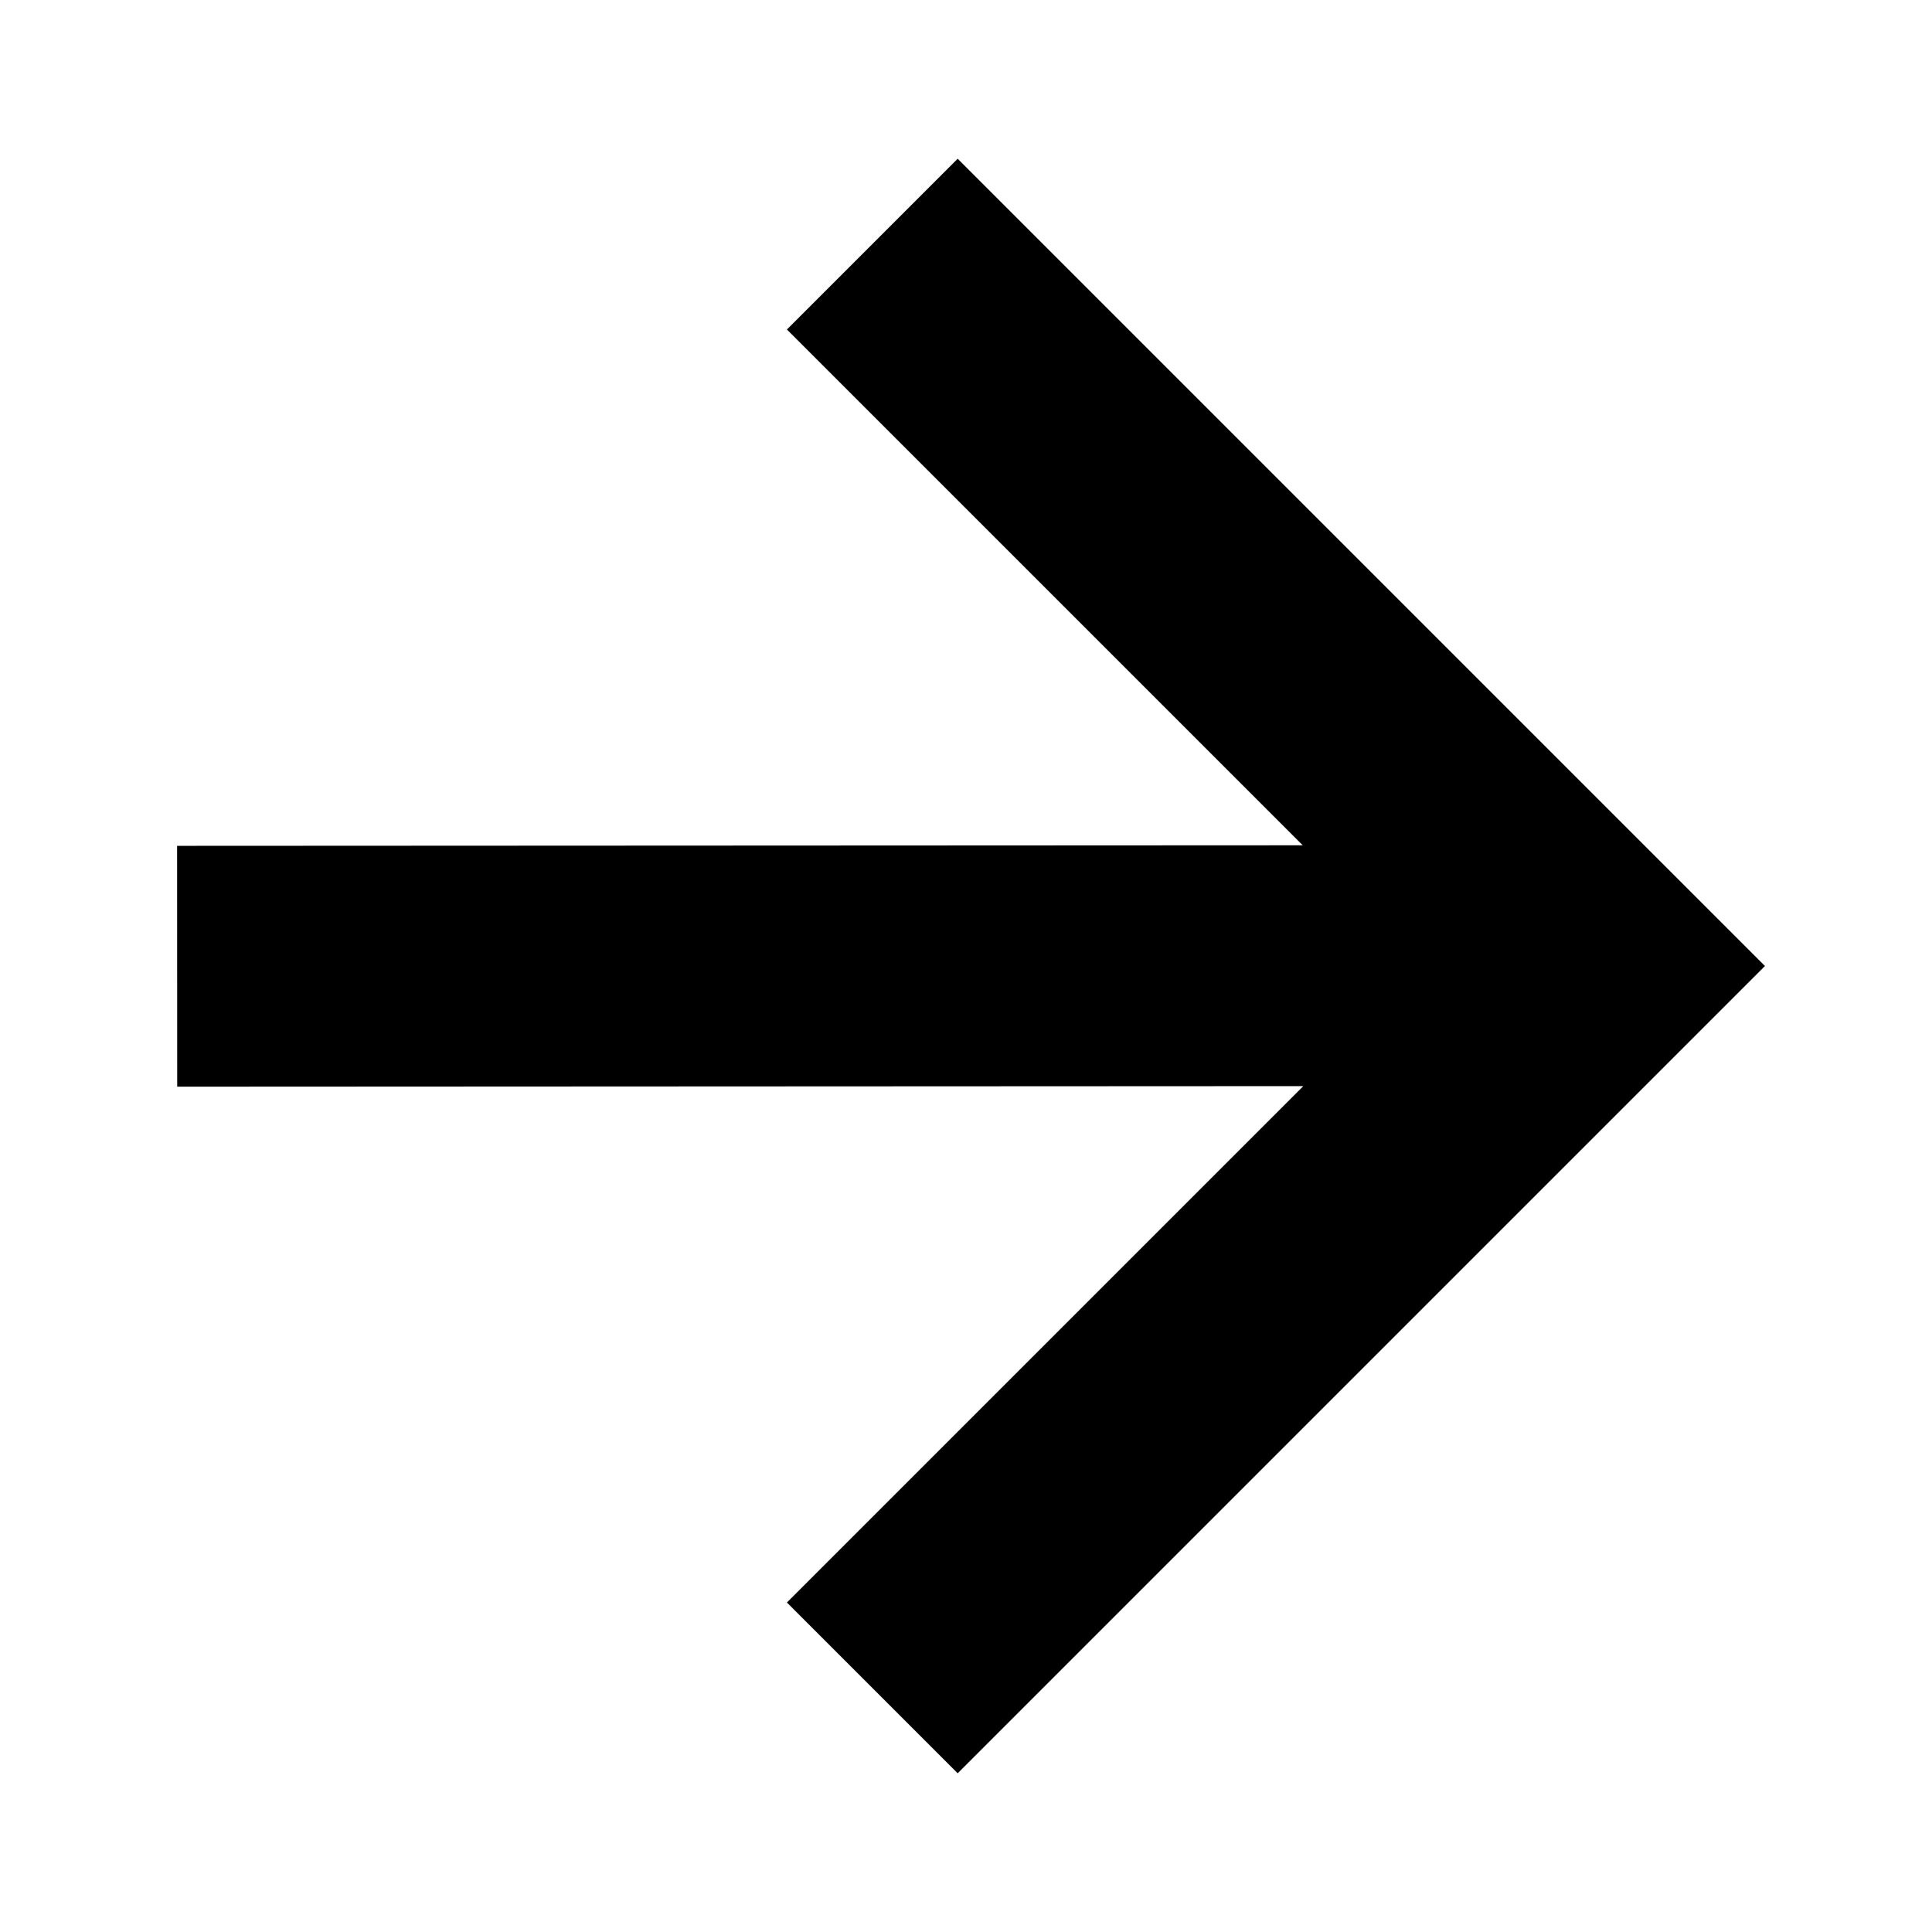 <svg width="240" height="240" viewBox="0 0 240 240" xmlns="http://www.w3.org/2000/svg">
  <path d="M161.83 105.006L97.754 40.93l21.213-21.213 89.676 89.676L219.25 120 118.967 220.283 97.754 199.07l64.146-64.147-139.887.067L22 105.073l139.83-.067z" fill-rule="nonzero"/>
</svg>
